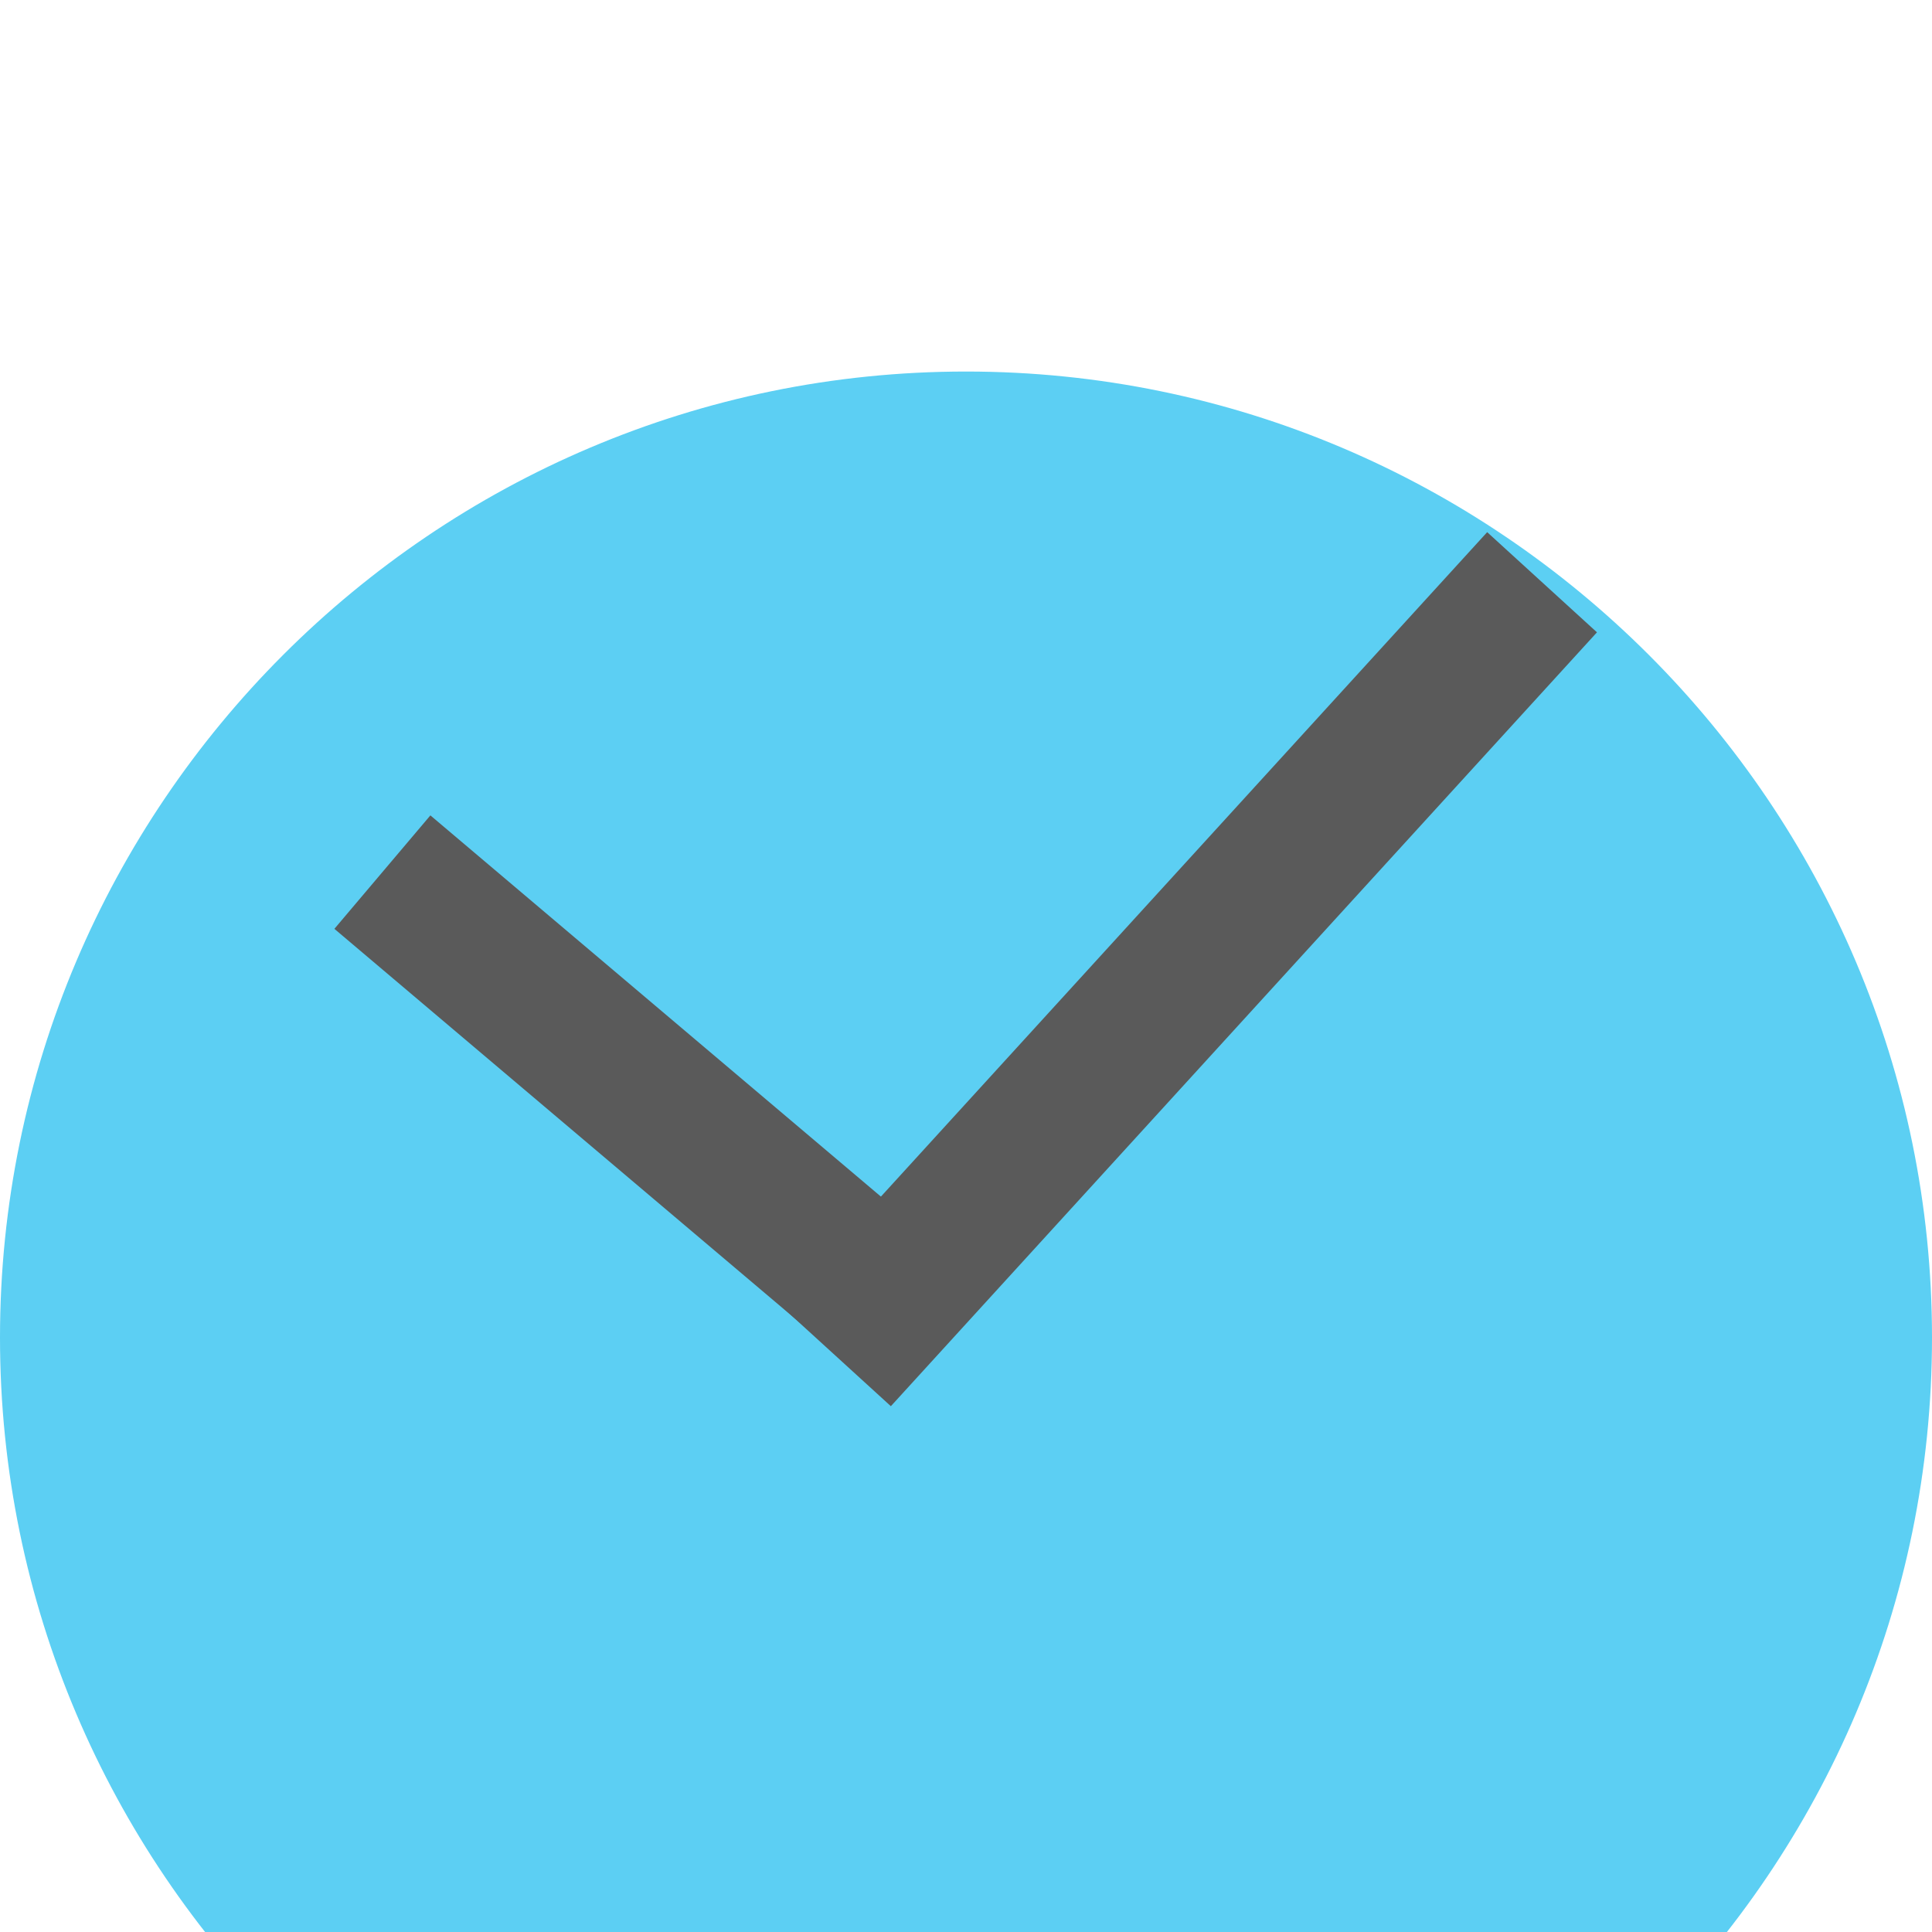 <svg width="52" height="52" viewBox="0 0 52 52" fill="none" xmlns="http://www.w3.org/2000/svg">
<g filter="url(#filter0_i_3_71)">
<path d="M26 0C11.664 0 0 11.664 0 26C0 40.336 11.664 52 26 52C40.336 52 52 40.336 52 26C52 11.664 40.336 0 26 0Z" fill="#5CCFF3"/>
</g>
<line x1="10.292" y1="23.473" x2="23.292" y2="34.473" stroke="#5A5A5A" stroke-width="4"/>
<path d="M22.5 36.5L41.505 15.671" stroke="#5A5A5A" stroke-width="4"/>
<defs>
<filter id="filter0_i_3_71" x="0" y="0" width="52" height="62" filterUnits="userSpaceOnUse" color-interpolation-filters="sRGB">
<feFlood flood-opacity="0" result="BackgroundImageFix"/>
<feBlend mode="normal" in="SourceGraphic" in2="BackgroundImageFix" result="shape"/>
<feColorMatrix in="SourceAlpha" type="matrix" values="0 0 0 0 0 0 0 0 0 0 0 0 0 0 0 0 0 0 127 0" result="hardAlpha"/>
<feOffset dy="10"/>
<feGaussianBlur stdDeviation="10"/>
<feComposite in2="hardAlpha" operator="arithmetic" k2="-1" k3="1"/>
<feColorMatrix type="matrix" values="0 0 0 0 0.52 0 0 0 0 0.838 0 0 0 0 0.938 0 0 0 1 0"/>
<feBlend mode="normal" in2="shape" result="effect1_innerShadow_3_71"/>
</filter>
</defs>
</svg>
